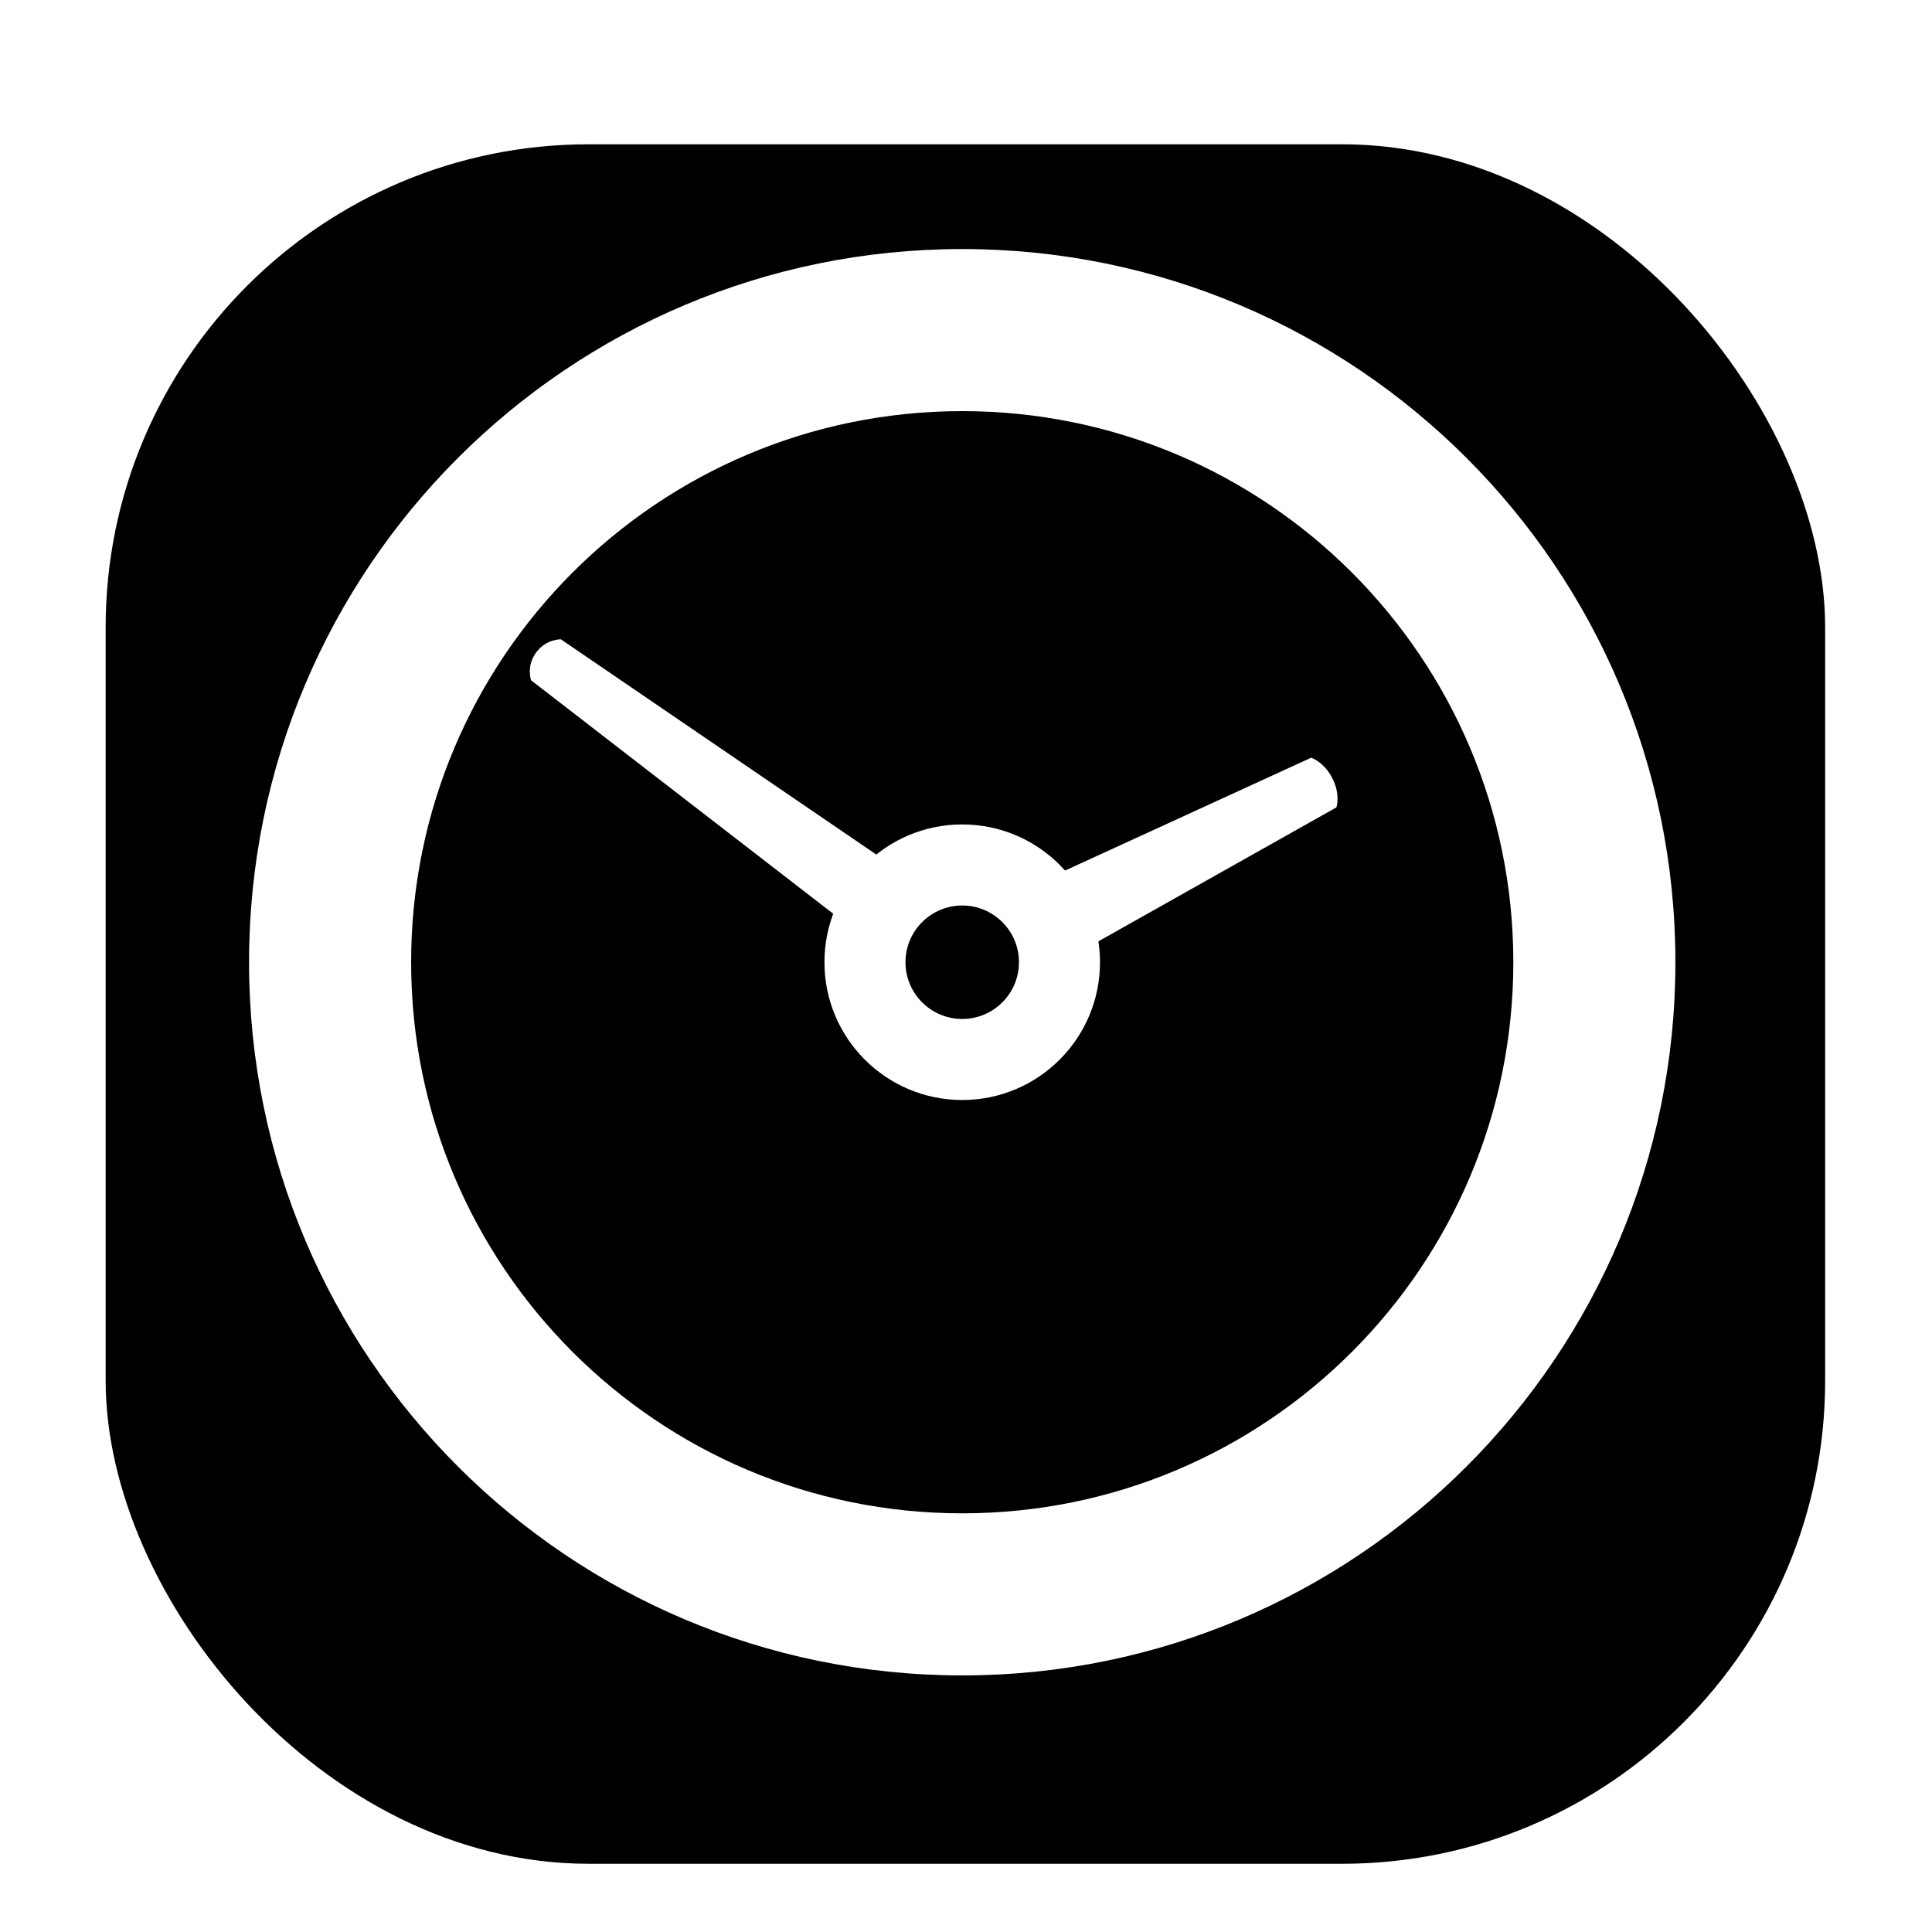 <svg width="256" height="256" viewBox="0 0 256 256" fill="none" xmlns="http://www.w3.org/2000/svg">
<g clip-path="url(#clip0_2951_1386)">
<g filter="url(#filter0_d_2951_1386)">
<rect x="14" y="14" width="227.84" height="227.84" rx="64" fill="#000000"/>
</g>
<path fill-rule="evenodd" clip-rule="evenodd" d="M141.455 127.033L177.082 106.982C177.082 106.982 177.66 105.31 176.541 103.115C175.423 100.92 173.731 100.404 173.731 100.404L136.983 117.251C138.16 118.339 139.168 119.651 139.938 121.162C140.899 123.048 141.39 125.049 141.455 127.033Z" fill="#FFFFFF"/>
<path fill-rule="evenodd" clip-rule="evenodd" d="M119.877 115.8L74.315 84.711C74.315 84.711 72.346 84.66 71.029 86.472C69.713 88.284 70.37 90.141 70.37 90.141L114.017 123.865C114.448 122.265 115.174 120.715 116.206 119.294C117.238 117.874 118.488 116.705 119.877 115.8Z" fill="#FFFFFF"/>
<path fill-rule="evenodd" clip-rule="evenodd" d="M127.5 119.983C123.349 119.983 119.983 123.348 119.983 127.5C119.983 131.652 123.349 135.017 127.5 135.017C131.652 135.017 135.017 131.652 135.017 127.5C135.017 123.348 131.652 119.983 127.5 119.983ZM109.244 127.5C109.244 117.418 117.418 109.244 127.5 109.244C137.582 109.244 145.756 117.418 145.756 127.5C145.756 137.582 137.582 145.756 127.5 145.756C117.418 145.756 109.244 137.582 109.244 127.5Z" fill="#FFFFFF"/>
<path fill-rule="evenodd" clip-rule="evenodd" d="M127.5 54.477C87.171 54.477 54.477 87.171 54.477 127.5C54.477 167.829 87.171 200.523 127.5 200.523C167.829 200.523 200.523 167.829 200.523 127.5C200.523 87.171 167.829 54.477 127.5 54.477ZM33 127.5C33 75.309 75.309 33 127.5 33C179.691 33 222 75.309 222 127.5C222 179.691 179.691 222 127.5 222C75.309 222 33 179.691 33 127.5Z" fill="#FFFFFF"/>
</g>
<defs>
<filter id="filter0_d_2951_1386" x="1.2" y="6.32" width="253.44" height="253.44" filterUnits="userSpaceOnUse" color-interpolation-filters="sRGB">
<feFlood flood-opacity="0" result="BackgroundImageFix"/>
<feColorMatrix in="SourceAlpha" type="matrix" values="0 0 0 0 0 0 0 0 0 0 0 0 0 0 0 0 0 0 127 0" result="hardAlpha"/>
<feOffset dy="5.12"/>
<feGaussianBlur stdDeviation="6.4"/>
<feColorMatrix type="matrix" values="0 0 0 0 0 0 0 0 0 0 0 0 0 0 0 0 0 0 0.25 0"/>
<feBlend mode="normal" in2="BackgroundImageFix" result="effect1_dropShadow_2951_1386"/>
<feBlend mode="normal" in="SourceGraphic" in2="effect1_dropShadow_2951_1386" result="shape"/>
</filter>
<clipPath id="clip0_2951_1386">
<rect width="256" height="256" fill="white"/>
</clipPath>
</defs>
</svg>
